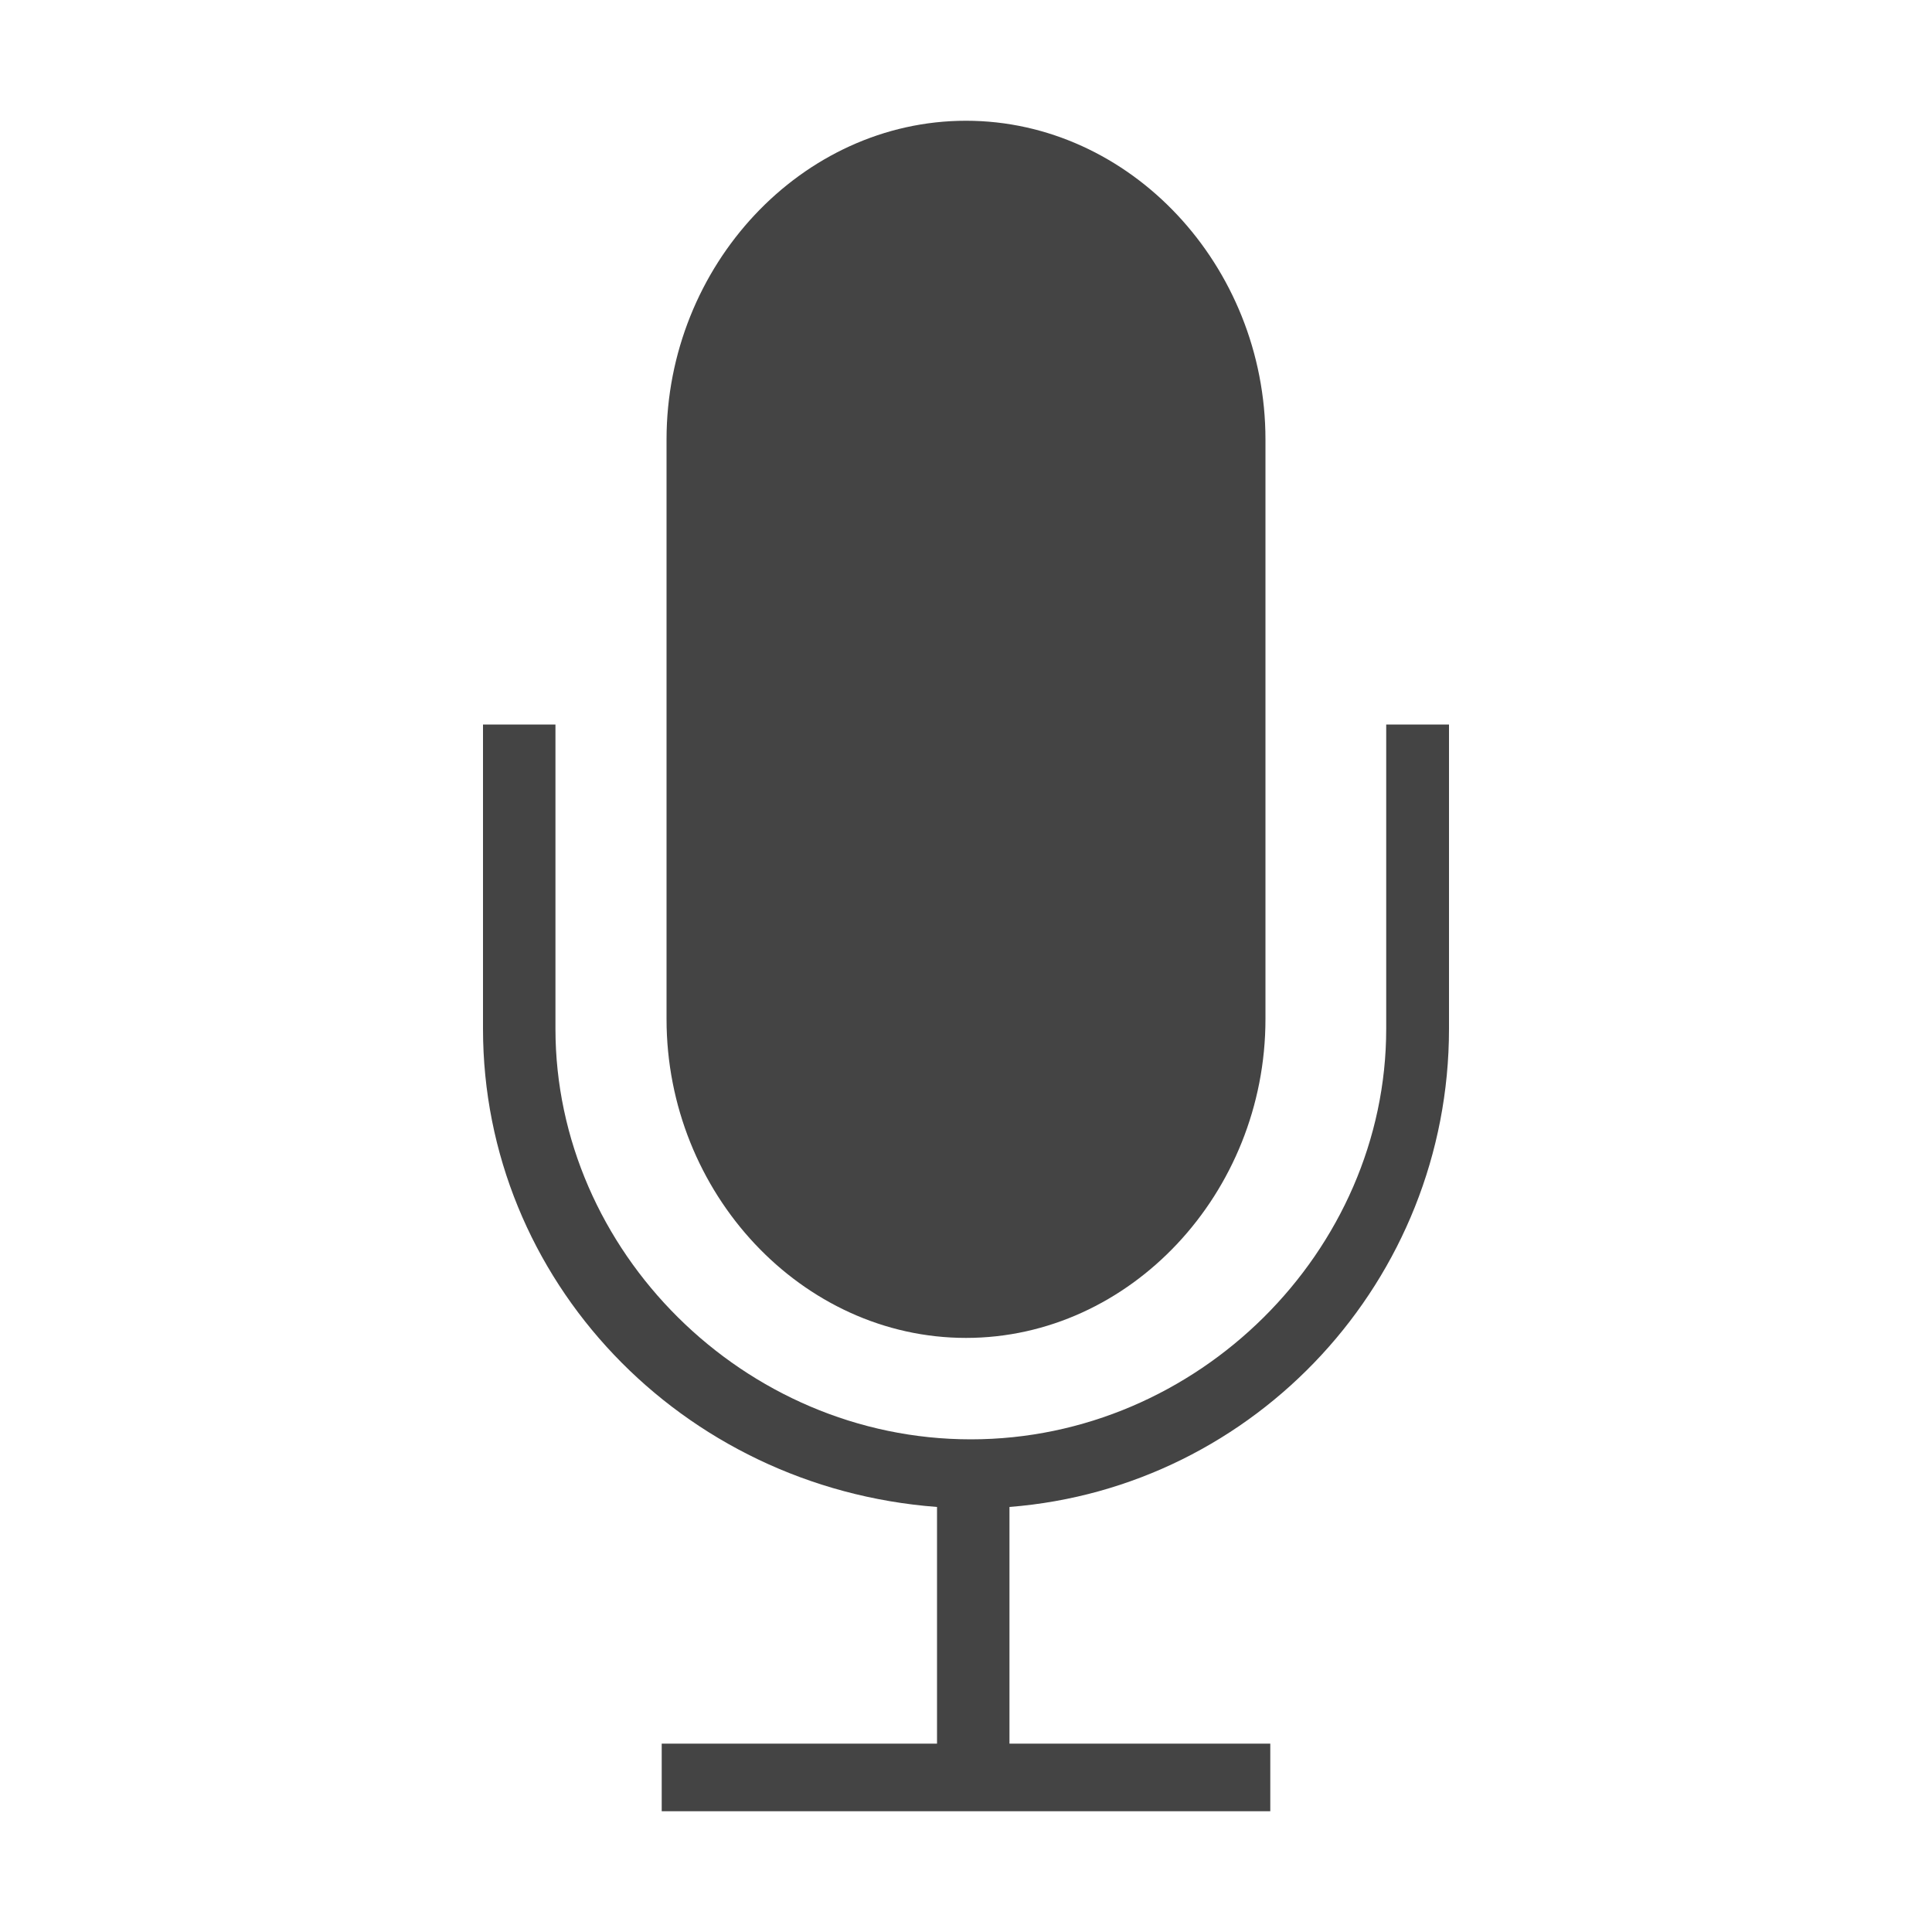 <?xml version="1.0"?><svg xmlns="http://www.w3.org/2000/svg" width="40" height="40" viewBox="0 0 40 40"><path fill="#444" d="m20 27.7c-3.4 0-6.2-3-6.2-6.6v-12c0-3.6 2.8-6.6 6.2-6.6s6.2 3 6.2 6.6v12c0 3.6-2.8 6.6-6.2 6.6z m8.7-12.7h1.3v6.3c0 5.2-4 9.5-9.1 9.9v4.9h5.4v1.4h-12.6v-1.4h5.7v-4.9c-5.3-0.4-9.4-4.7-9.4-9.9v-6.3h1.5v6.3c0 4.6 3.9 8.5 8.6 8.5s8.6-3.9 8.6-8.5v-6.3z"></path></svg>